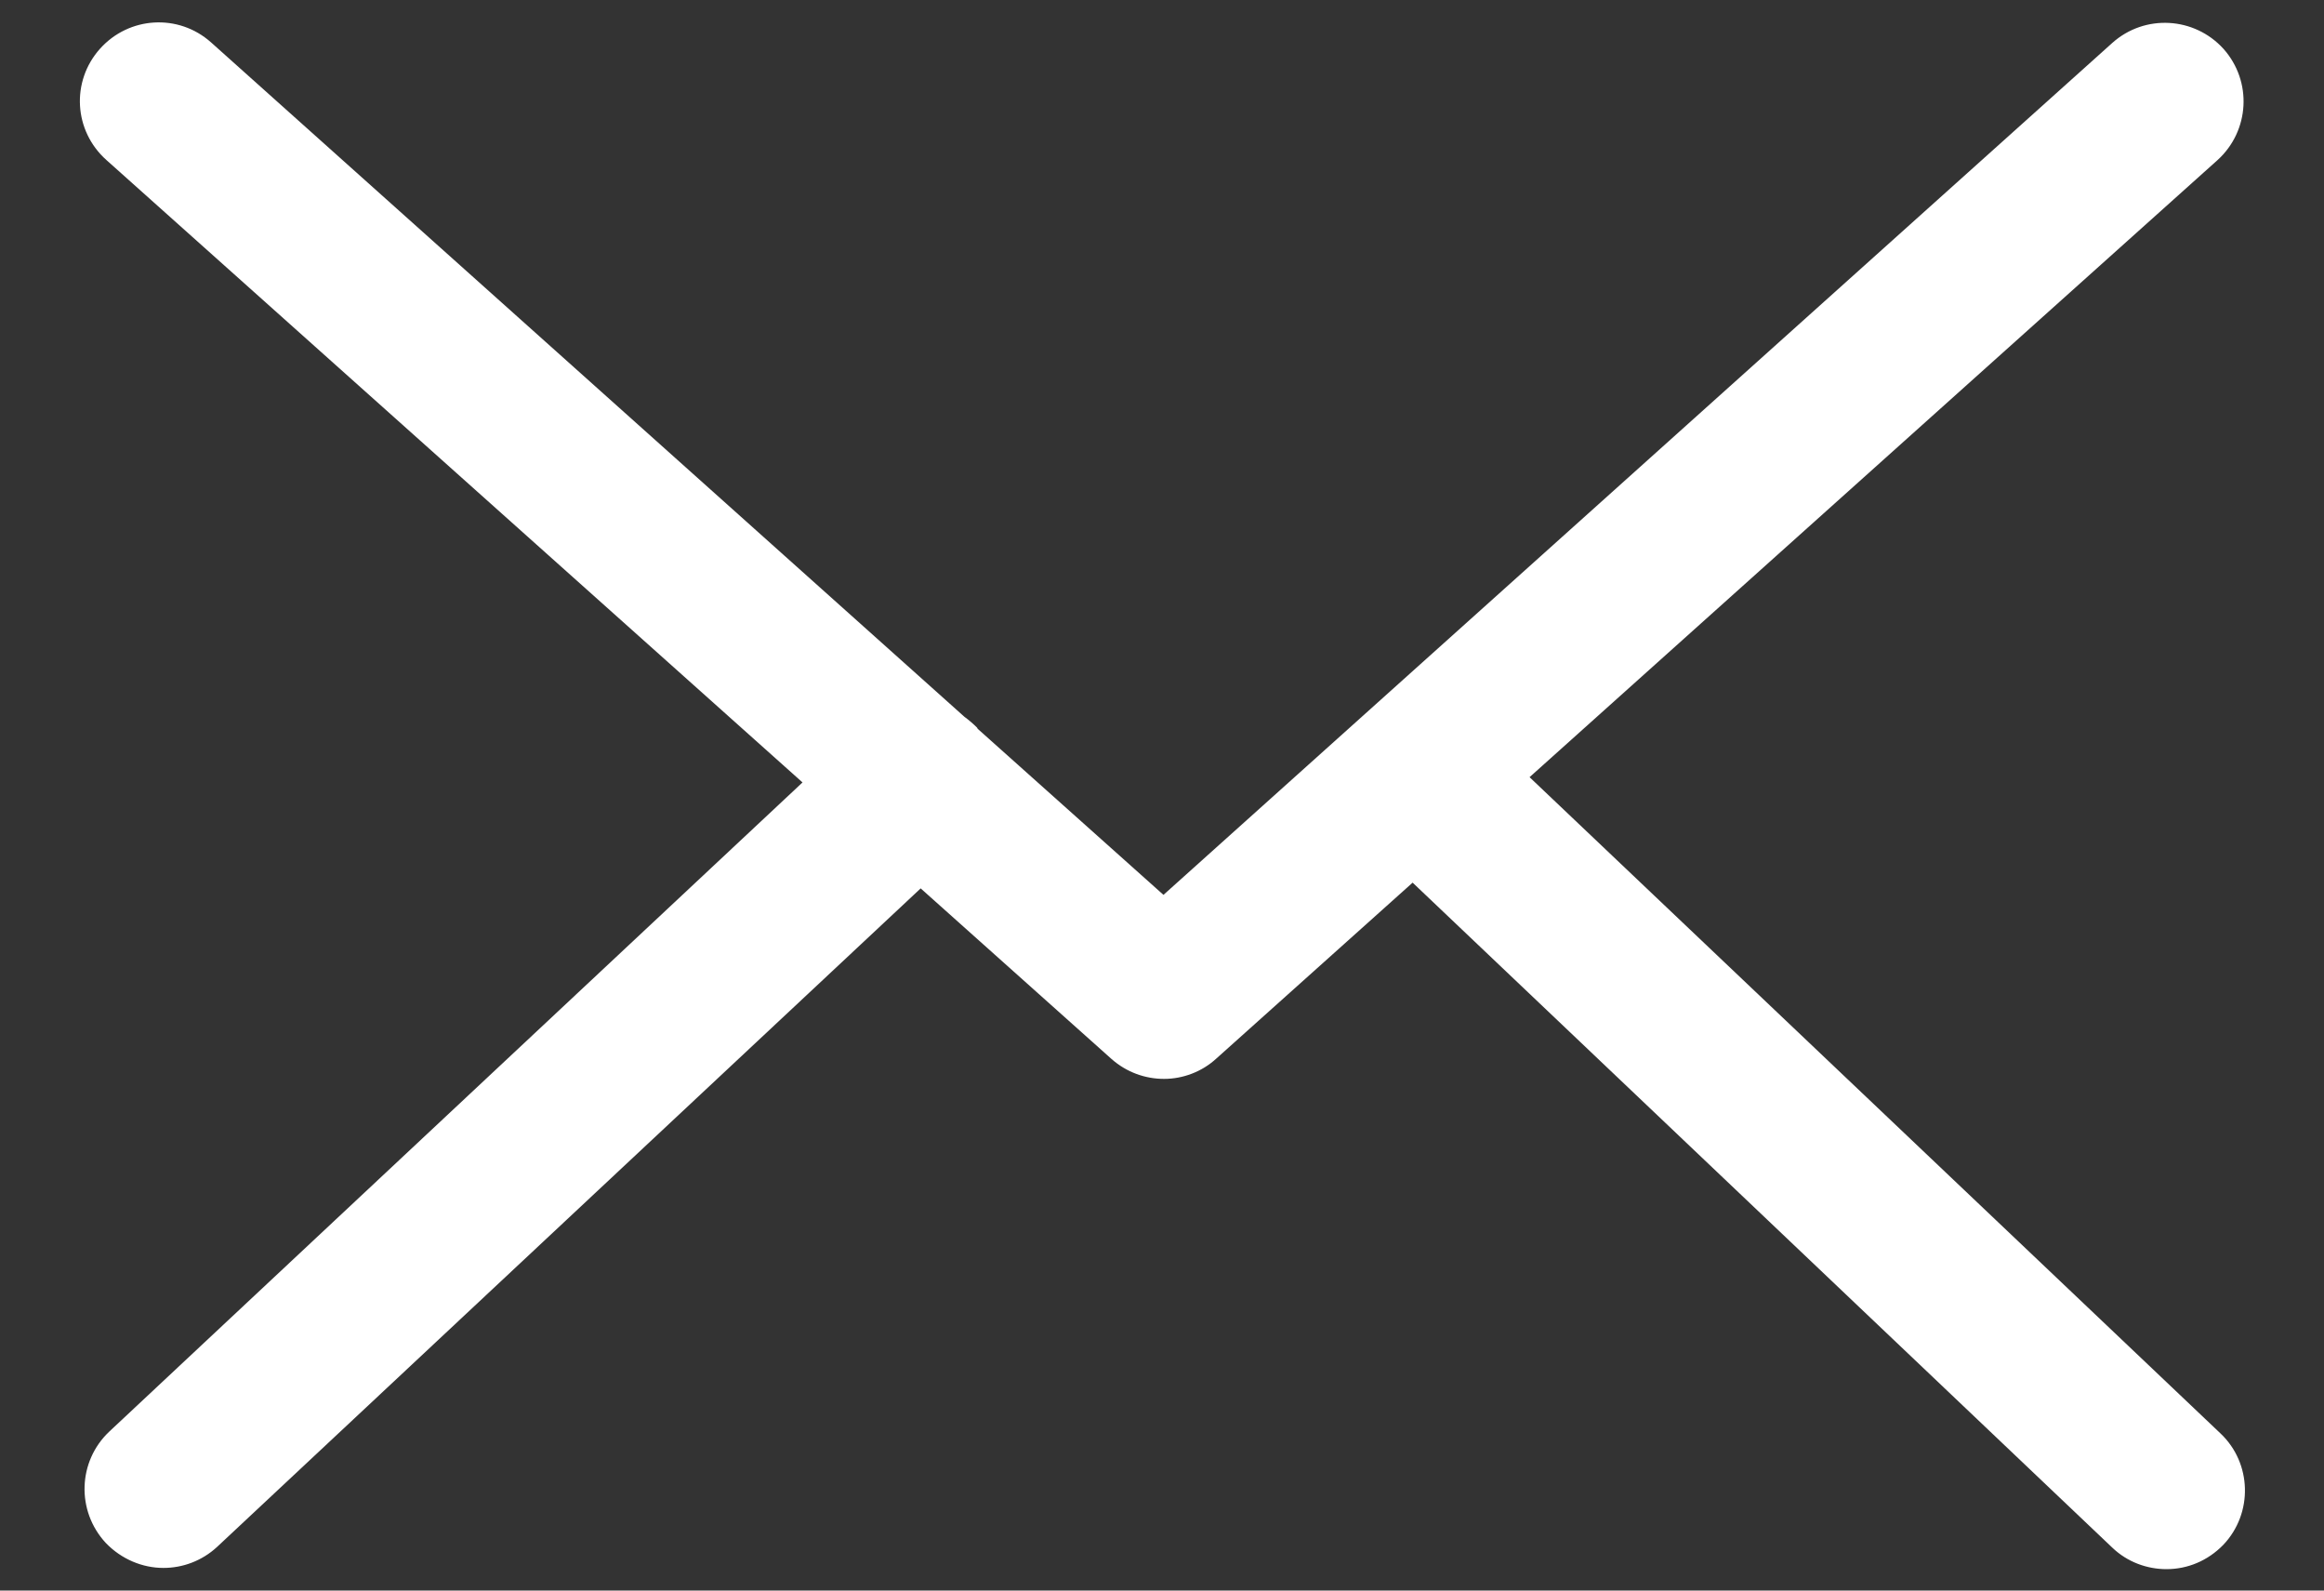<svg width="19" height="13" viewBox="0 0 19 13" fill="none" xmlns="http://www.w3.org/2000/svg">
<rect x="0" y="0" width="19" height="13" fill="#333333" stroke="none"/>
<path d="M12.505 6.352L18.13 1.308C18.392 1.07 18.416 0.666 18.178 0.399C17.94 0.137 17.535 0.113 17.269 0.351L9.512 7.314L7.999 5.962C7.994 5.957 7.989 5.953 7.989 5.948C7.956 5.915 7.922 5.886 7.884 5.858L1.726 0.347C1.46 0.109 1.055 0.133 0.817 0.399C0.579 0.666 0.603 1.07 0.87 1.308L6.561 6.395L0.893 11.701C0.636 11.944 0.622 12.349 0.865 12.611C0.993 12.744 1.165 12.815 1.336 12.815C1.493 12.815 1.65 12.758 1.774 12.644L7.527 7.261L9.088 8.656C9.212 8.765 9.364 8.818 9.517 8.818C9.669 8.818 9.826 8.761 9.945 8.651L11.549 7.214L17.269 12.649C17.393 12.768 17.555 12.825 17.712 12.825C17.883 12.825 18.049 12.758 18.178 12.625C18.421 12.368 18.411 11.959 18.154 11.716L12.505 6.352Z" fill="white"/>
</svg>
